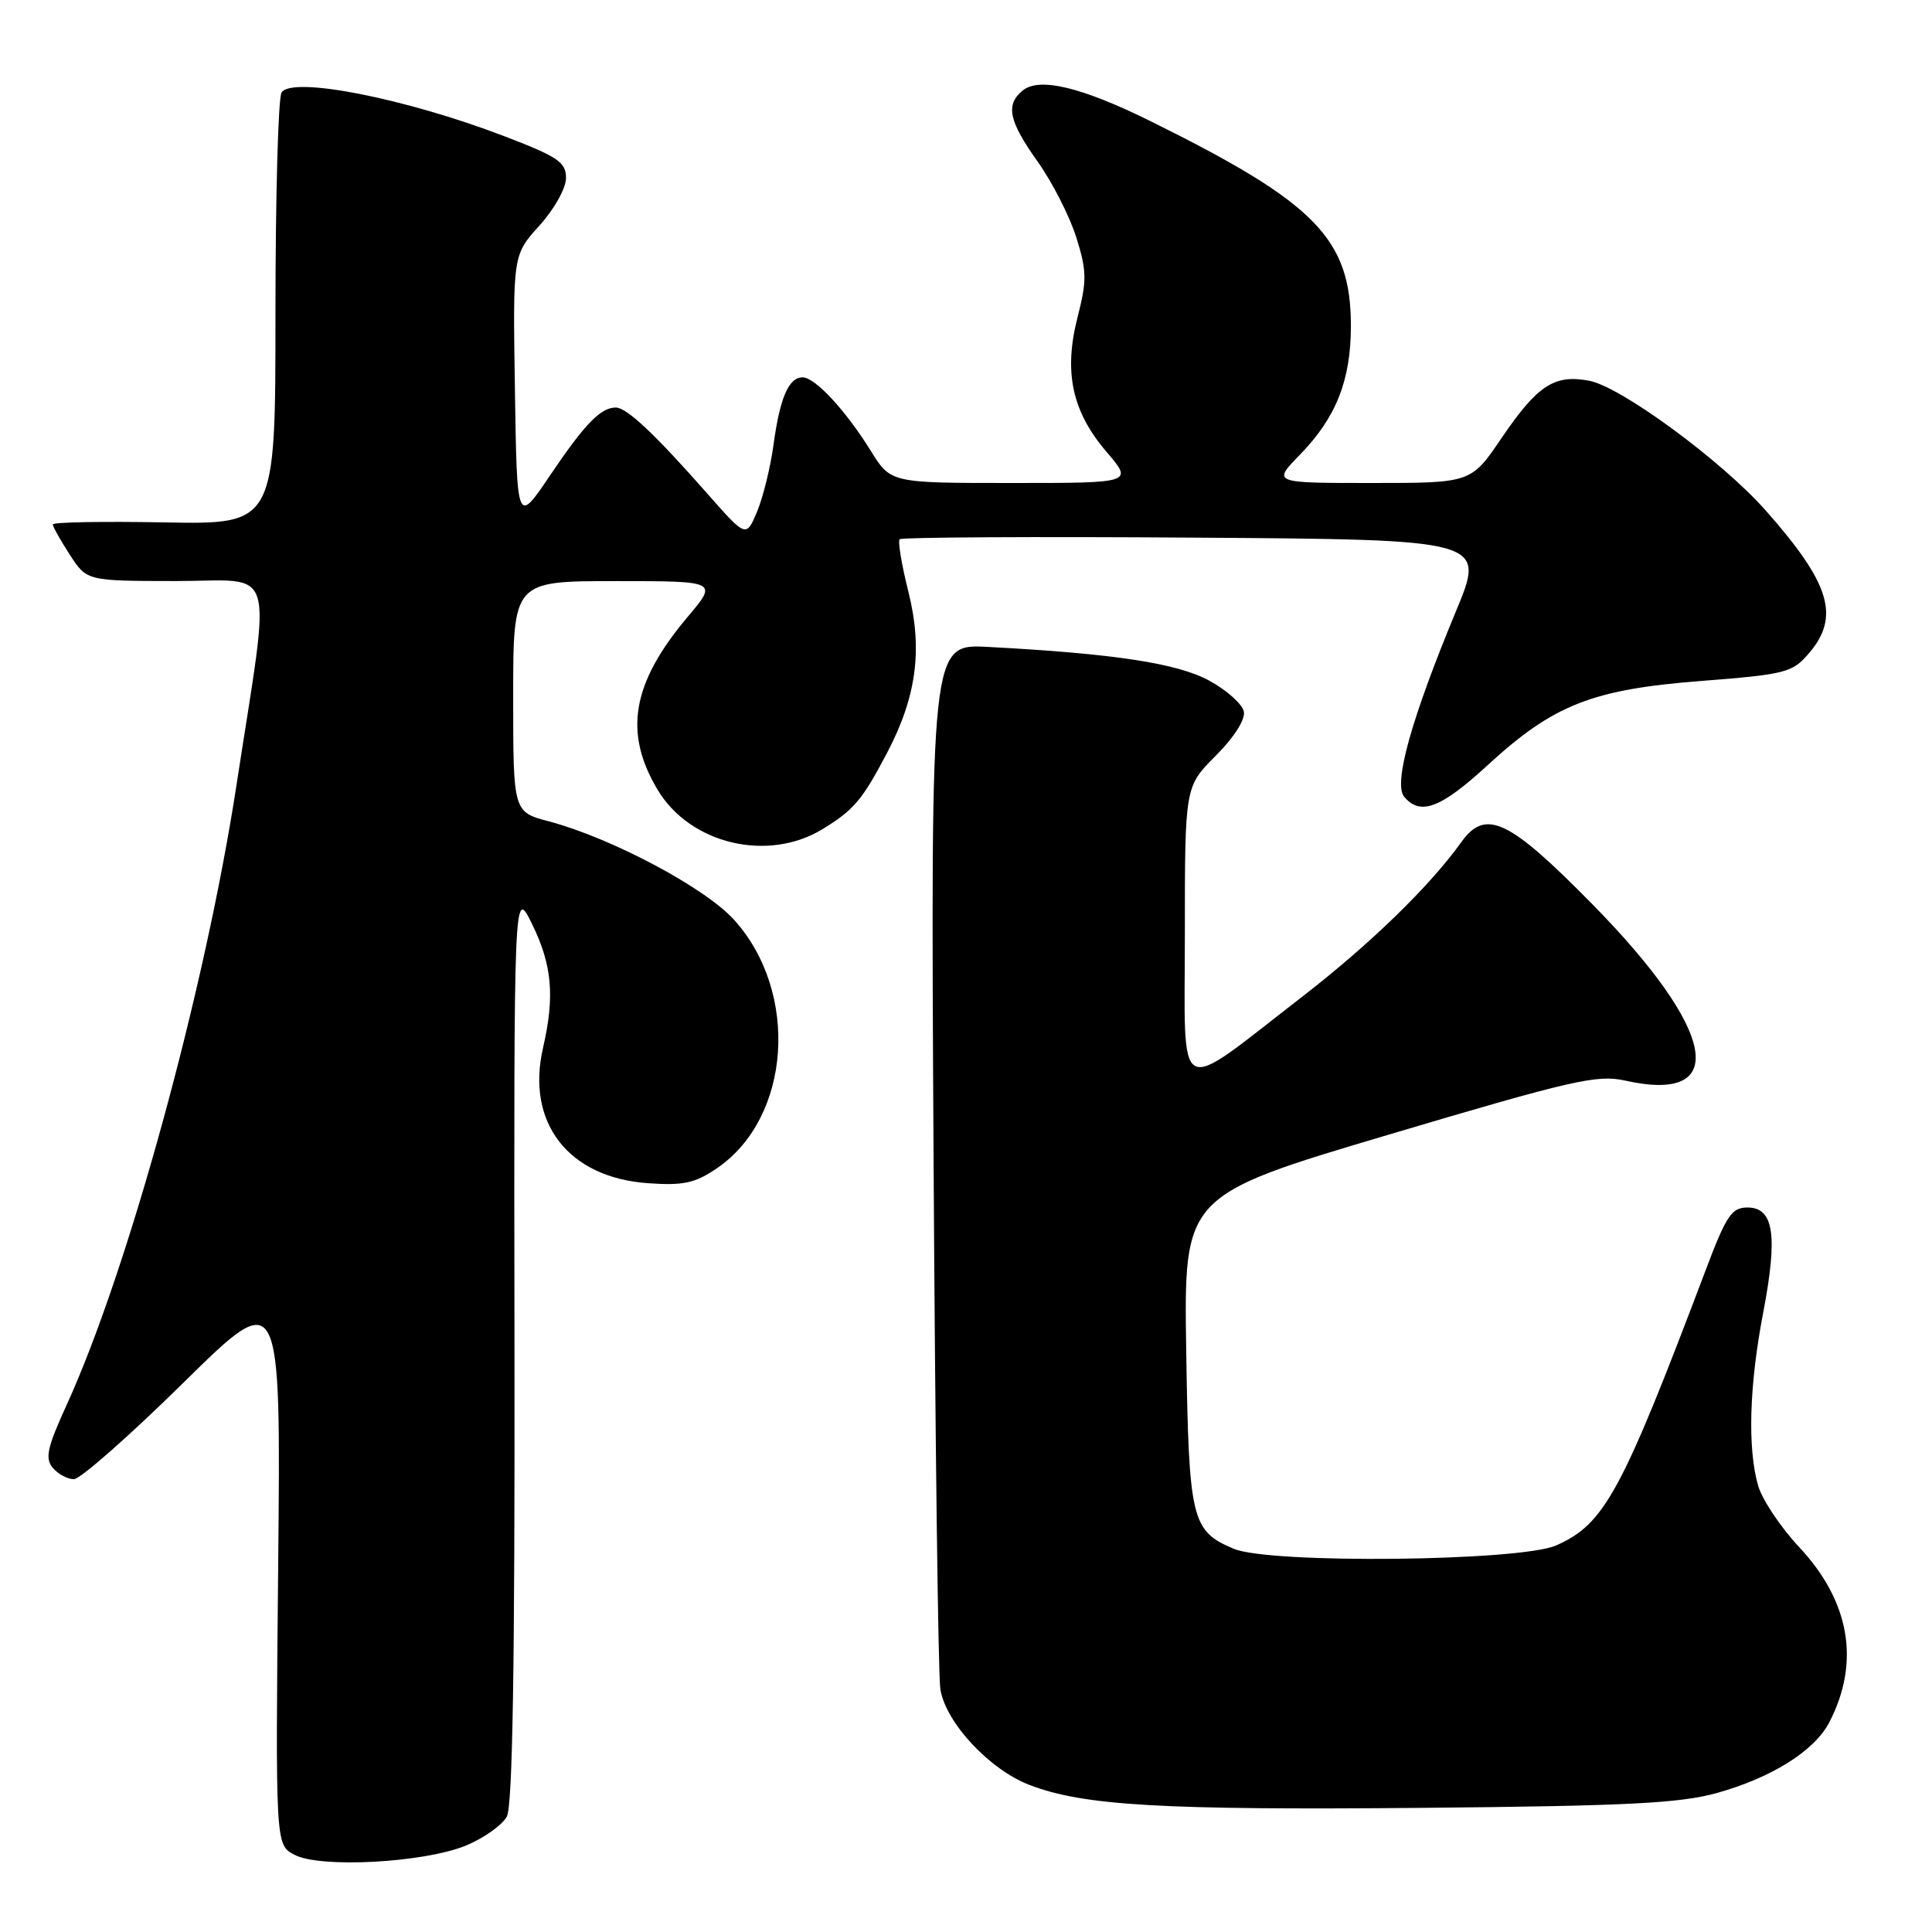 <?xml version="1.0" encoding="UTF-8" standalone="no"?>
<!DOCTYPE svg PUBLIC "-//W3C//DTD SVG 1.1//EN" "http://www.w3.org/Graphics/SVG/1.1/DTD/svg11.dtd" >
<svg xmlns="http://www.w3.org/2000/svg" xmlns:xlink="http://www.w3.org/1999/xlink" version="1.1" viewBox="0 0 256 256">
 <g >
 <path fill="currentColor"
d=" M 61.78 244.53 C 64.13 243.55 66.55 241.83 67.16 240.70 C 67.93 239.27 68.23 220.35 68.17 178.08 C 68.09 117.50 68.09 117.50 70.53 122.50 C 73.16 127.89 73.52 132.02 71.96 138.82 C 69.66 148.75 75.30 156.04 85.85 156.78 C 90.55 157.11 92.09 156.78 94.98 154.81 C 104.82 148.13 105.97 131.51 97.27 121.88 C 93.43 117.63 81.03 111.04 72.75 108.84 C 68.00 107.59 68.00 107.59 68.00 92.29 C 68.00 77.00 68.00 77.00 81.56 77.00 C 95.12 77.00 95.12 77.00 91.11 81.75 C 83.71 90.53 82.59 97.09 87.17 104.70 C 91.48 111.85 101.75 114.28 108.98 109.87 C 113.13 107.34 114.26 106.01 117.56 99.72 C 121.46 92.28 122.28 86.03 120.36 78.38 C 119.47 74.83 118.95 71.71 119.21 71.45 C 119.48 71.19 137.06 71.09 158.28 71.24 C 196.87 71.50 196.87 71.50 192.92 81.00 C 186.99 95.29 184.61 103.82 186.06 105.57 C 188.18 108.13 190.91 107.10 197.11 101.40 C 205.83 93.38 210.97 91.35 225.42 90.23 C 236.60 89.36 237.49 89.13 239.67 86.59 C 243.87 81.71 242.53 77.30 233.89 67.56 C 228.04 60.98 214.76 51.23 210.57 50.45 C 205.96 49.58 203.72 51.05 198.98 58.02 C 194.93 64.00 194.93 64.00 181.76 64.00 C 168.59 64.00 168.59 64.00 172.25 60.25 C 177.04 55.33 179.00 50.39 179.00 43.19 C 179.00 31.64 174.36 26.89 152.50 16.08 C 143.29 11.52 137.69 10.18 135.49 12.01 C 133.21 13.90 133.67 16.05 137.51 21.44 C 139.44 24.15 141.73 28.65 142.61 31.44 C 144.01 35.91 144.03 37.14 142.79 42.00 C 140.92 49.29 142.04 54.52 146.61 59.86 C 150.16 64.00 150.16 64.00 134.09 64.00 C 118.03 64.00 118.03 64.00 115.39 59.75 C 112.06 54.38 108.00 50.00 106.35 50.00 C 104.51 50.00 103.34 52.72 102.50 58.90 C 102.10 61.87 101.12 65.87 100.32 67.78 C 98.87 71.25 98.87 71.25 93.70 65.38 C 86.76 57.50 83.04 54.00 81.59 54.00 C 79.59 54.00 77.48 56.18 72.88 63.00 C 68.50 69.50 68.50 69.50 68.23 51.65 C 67.95 33.79 67.95 33.79 71.48 29.89 C 73.45 27.71 75.00 24.94 75.00 23.58 C 75.00 21.49 73.93 20.76 66.75 18.02 C 53.67 13.02 38.71 10.08 37.31 12.25 C 36.86 12.94 36.50 26.10 36.50 41.50 C 36.50 69.50 36.50 69.50 21.75 69.22 C 13.64 69.07 7.00 69.19 7.00 69.49 C 7.00 69.79 8.01 71.59 9.25 73.50 C 11.50 76.98 11.50 76.98 23.28 76.99 C 36.85 77.00 35.95 73.97 31.34 104.00 C 27.19 131.10 16.96 168.39 8.80 186.23 C 6.27 191.77 5.94 193.23 6.98 194.48 C 7.68 195.32 8.94 196.00 9.79 196.00 C 10.63 196.00 17.15 190.26 24.27 183.25 C 37.22 170.50 37.22 170.50 36.86 207.46 C 36.50 244.43 36.50 244.43 39.00 245.76 C 42.40 247.58 56.20 246.83 61.78 244.53 Z  M 227.50 237.58 C 234.75 235.56 240.44 231.99 242.39 228.22 C 246.52 220.24 245.13 212.19 238.39 204.99 C 235.93 202.36 233.49 198.70 232.96 196.86 C 231.54 191.89 231.78 183.58 233.64 173.89 C 235.59 163.68 235.04 160.00 231.55 160.00 C 229.46 160.00 228.74 161.06 226.03 168.25 C 214.83 197.86 212.61 201.95 206.19 204.78 C 201.38 206.89 168.24 207.24 163.47 205.22 C 157.87 202.85 157.53 201.43 157.18 178.96 C 156.86 158.41 156.86 158.41 184.03 150.34 C 208.33 143.12 211.64 142.36 215.32 143.18 C 229.26 146.31 227.48 136.60 211.07 119.89 C 199.93 108.55 196.85 107.08 193.62 111.60 C 189.45 117.43 181.56 125.09 172.59 132.04 C 155.45 145.29 157.00 146.12 157.00 123.72 C 157.00 104.24 157.00 104.24 161.08 100.15 C 163.50 97.74 165.02 95.35 164.82 94.30 C 164.63 93.32 162.60 91.49 160.29 90.22 C 156.06 87.89 147.70 86.61 130.91 85.72 C 123.32 85.32 123.32 85.32 123.70 152.91 C 123.91 190.08 124.31 221.99 124.60 223.81 C 125.29 228.24 131.12 234.50 136.45 236.53 C 143.59 239.26 153.88 239.86 188.50 239.55 C 215.58 239.30 222.58 238.95 227.50 237.58 Z "/>
</g>
</svg>